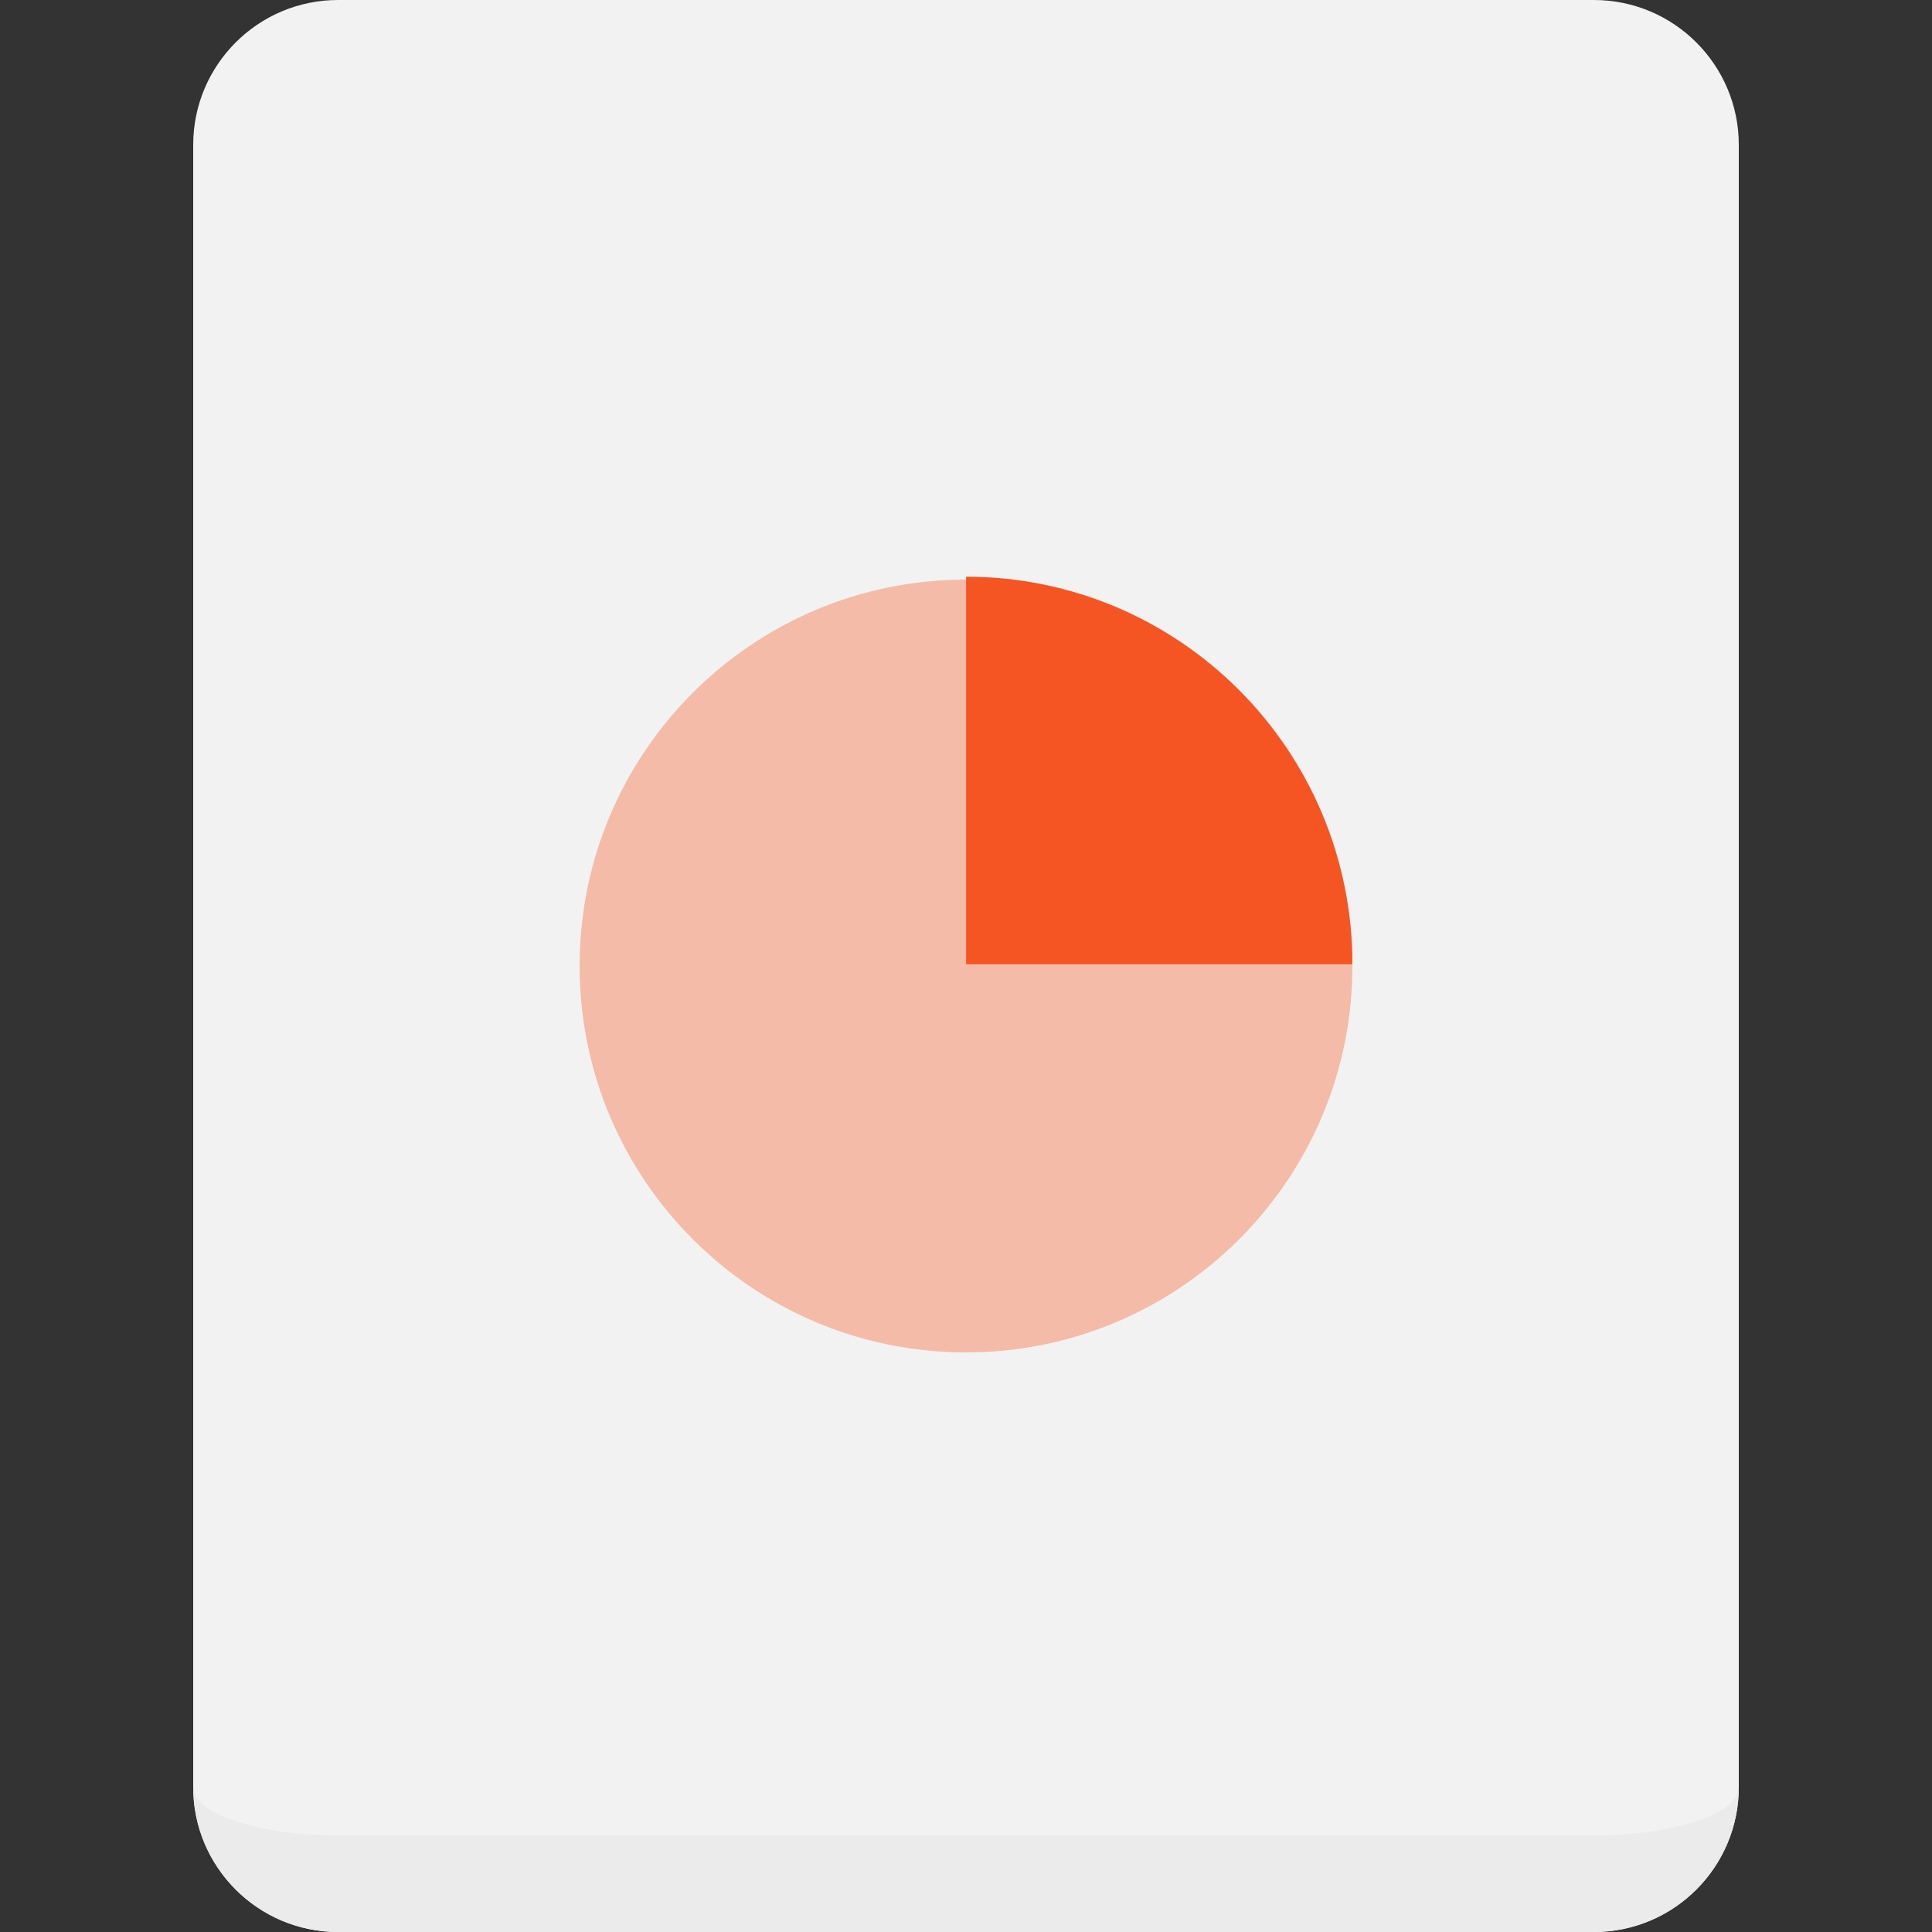 <svg width="20" height="20" viewBox="0 0 20 20" fill="none" xmlns="http://www.w3.org/2000/svg">
<rect x="0" y="0" width="20" height="20" fill="#333333" stroke="none"/>
<path d="M2 1.5C2 0.672 2.672 0 3.5 0H16.5C17.328 0 18 0.672 18 1.5V18.5C18 19.328 17.328 20 16.5 20H3.5C2.672 20 2 19.328 2 18.5V1.5Z" fill="#F2F2F2"/>
<path fill-rule="evenodd" clip-rule="evenodd" d="M18 18.5C18 18.776 17.328 19 16.5 19H3.5C2.672 19 2 18.776 2 18.5C2 19.328 2.672 20 3.5 20H16.5C17.328 20 18 19.328 18 18.5Z" fill="#EBEBEB"/>
<path opacity="0.35" d="M14 10C14 12.209 12.209 14 10 14C7.791 14 6 12.209 6 10C6 7.791 7.791 6 10 6C12.209 6 14 7.791 14 10Z" fill="#F55522"/>
<path d="M10.001 9.982C10.001 9.982 10.001 7.367 10.001 5.97C12.209 5.97 14 7.766 14 9.982C11.6 9.982 10.001 9.982 10.001 9.982Z" fill="#F55522"/>
</svg>